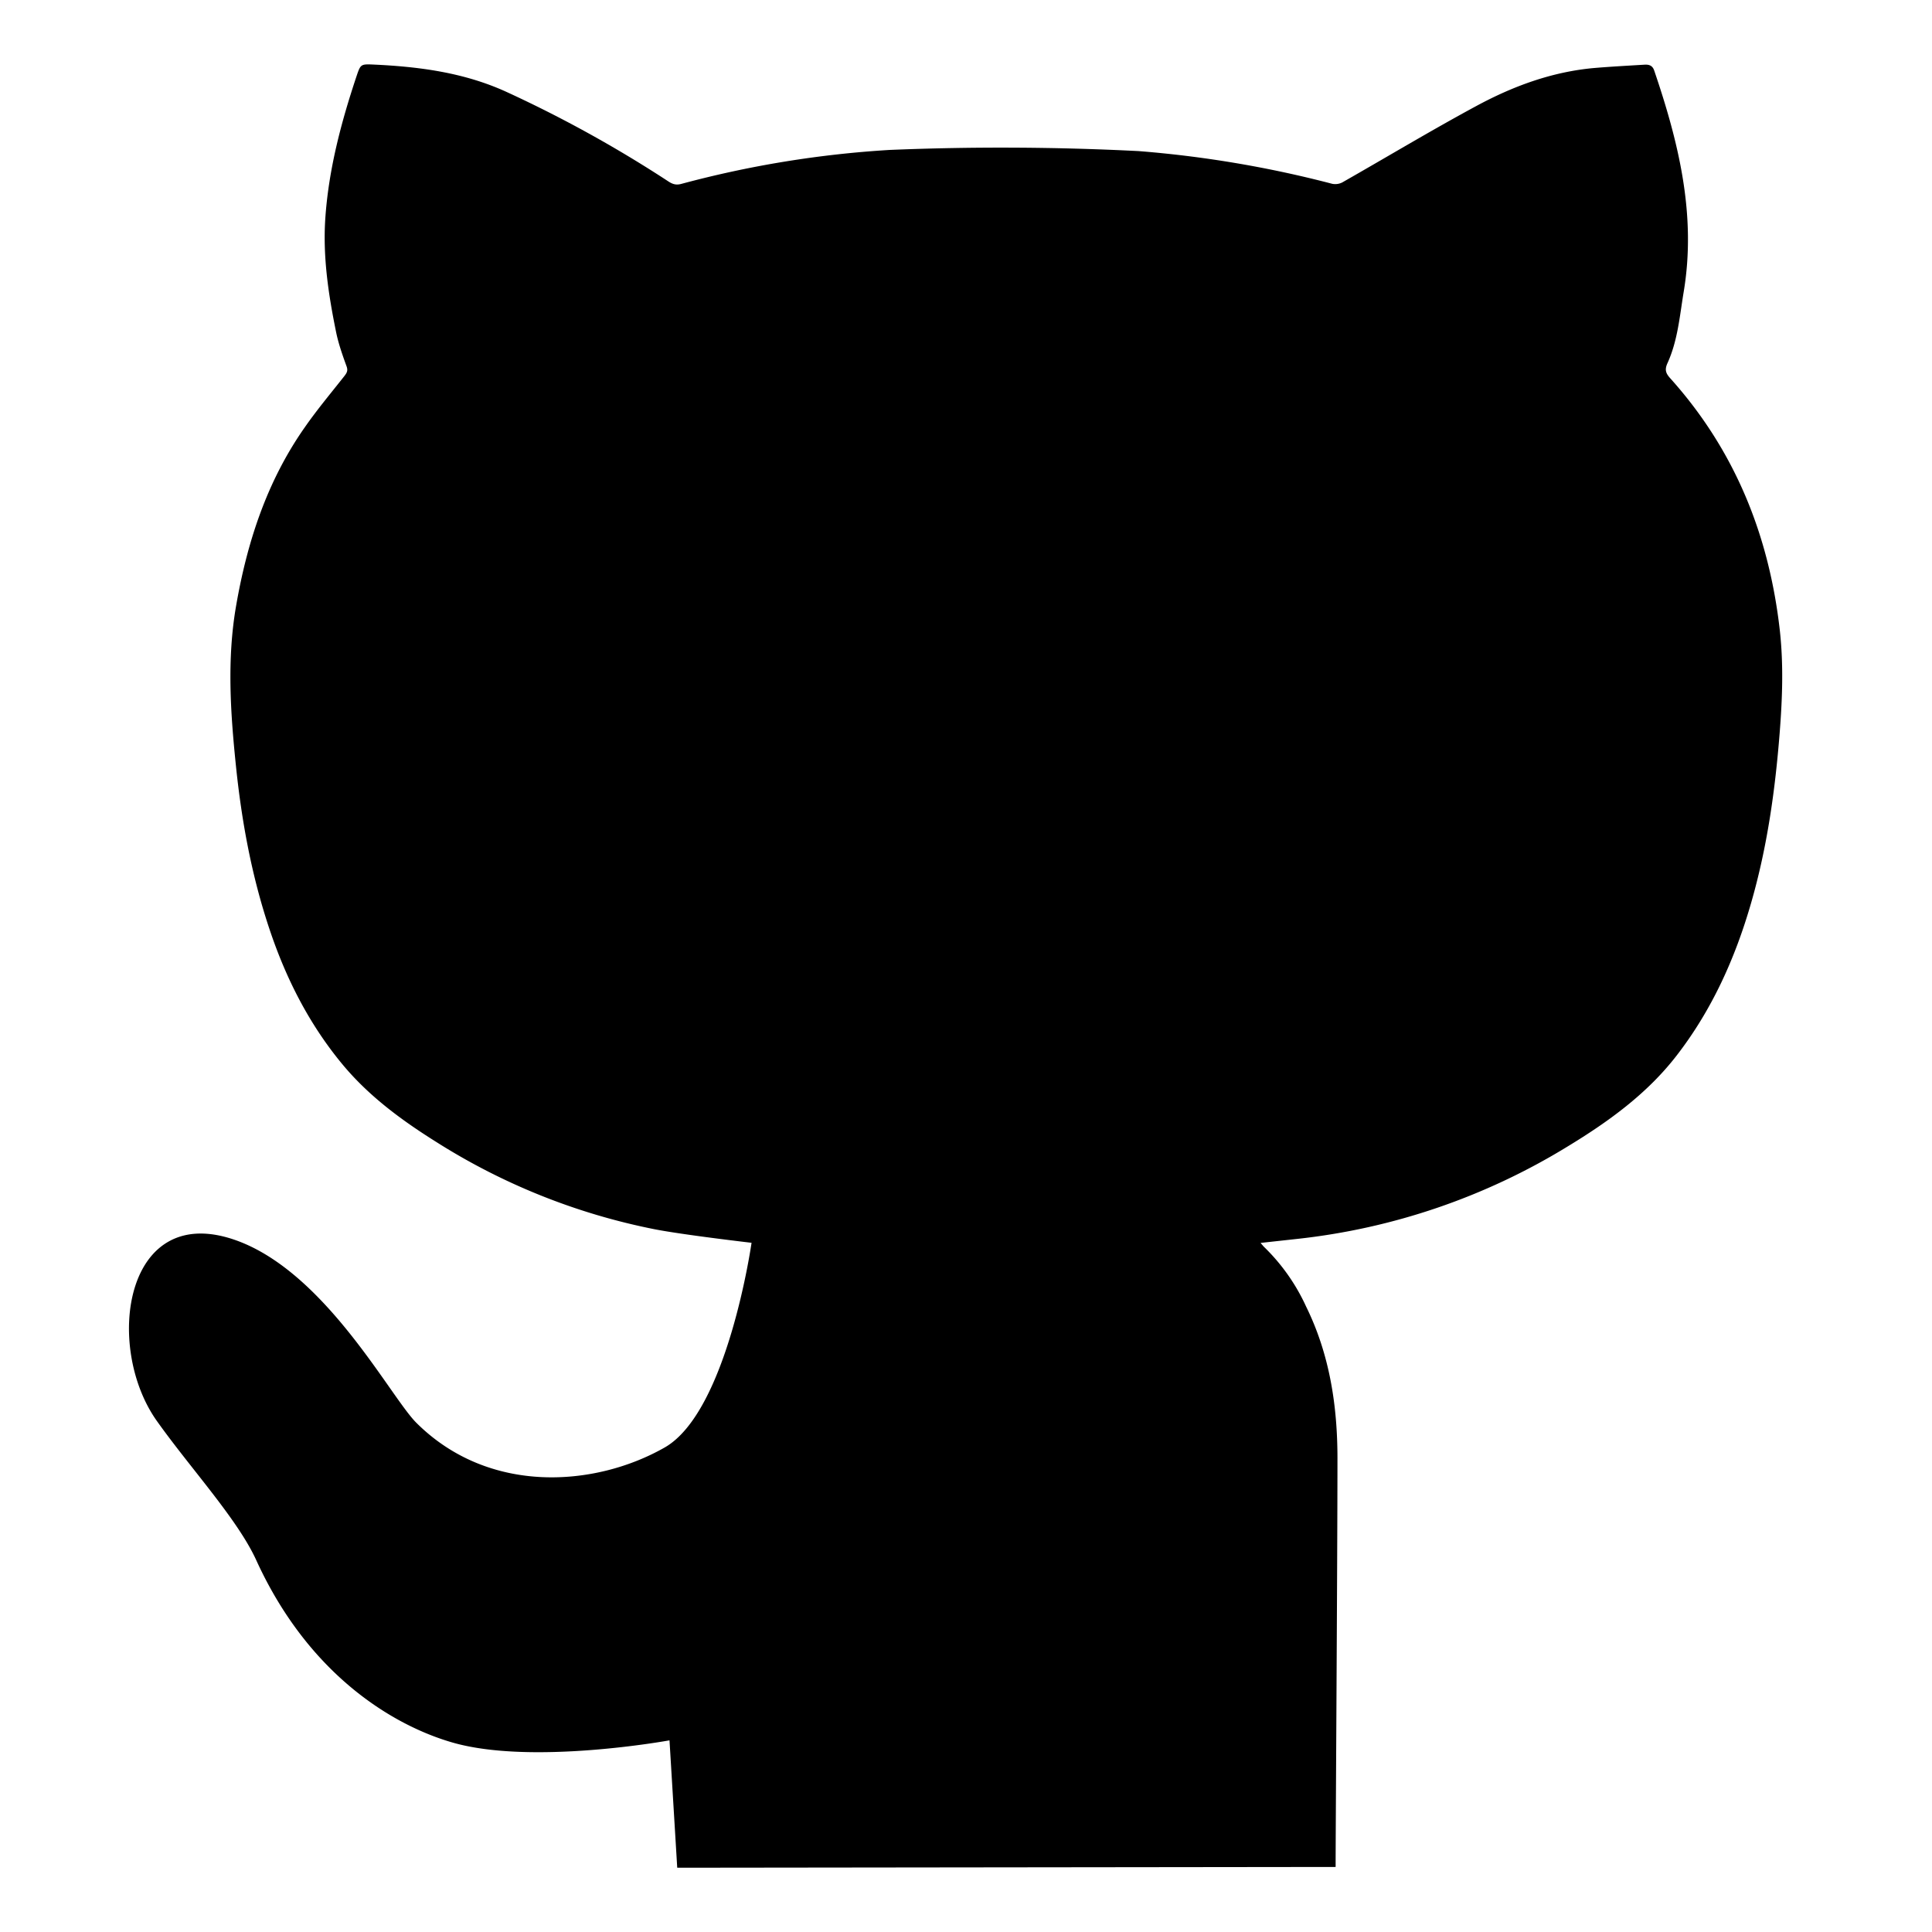 <svg xmlns="http://www.w3.org/2000/svg" viewBox="0 0 15 15"><path class="st0" d="M10.384 11.324c0-.408-.06-.807-.243-1.179a1.53 1.53 0 0 0-.33-.467l-.024-.028.283-.031a5.061 5.061 0 0 0 2.098-.716c.318-.193.618-.409.848-.706.275-.355.456-.757.58-1.188.124-.43.186-.87.221-1.315.021-.265.031-.529.002-.795-.083-.743-.35-1.405-.853-1.964-.034-.038-.042-.066-.02-.115.08-.175.095-.366.126-.553.1-.597-.039-1.162-.229-1.72-.013-.038-.039-.046-.071-.045-.131.008-.263.015-.394.026-.326.029-.628.14-.912.293-.352.19-.696.397-1.044.595a.12.12 0 0 1-.079.011 8.61 8.61 0 0 0-1.504-.254 21.078 21.078 0 0 0-1.931-.009 8.08 8.08 0 0 0-1.619.264c-.038.01-.064.003-.096-.017A9.663 9.663 0 0 0 3.929.712C3.599.562 3.25.517 2.894.501c-.092-.004-.095 0-.124.085-.122.365-.22.734-.245 1.12-.018.293.025.58.083.865.018.092.05.183.082.271.013.034.004.051-.015.076-.104.132-.213.262-.309.4-.294.419-.448.892-.534 1.392-.07.409-.043.819-.001 1.228.044.431.121.854.258 1.266.129.39.312.751.576 1.067.201.24.45.424.714.59a4.97 4.97 0 0 0 1.704.683c.226.044.752.105.752.105s-.186 1.31-.674 1.589c-.538.307-1.365.371-1.929-.192-.202-.202-.696-1.154-1.385-1.411-.879-.327-1.044.816-.628 1.399.261.367.625.761.77 1.078.404.886 1.056 1.281 1.521 1.416.619.18 1.688-.016 1.688-.016l.06.989 5.112-.006c-.002-.001.014-2.368.014-3.171z"/></svg>